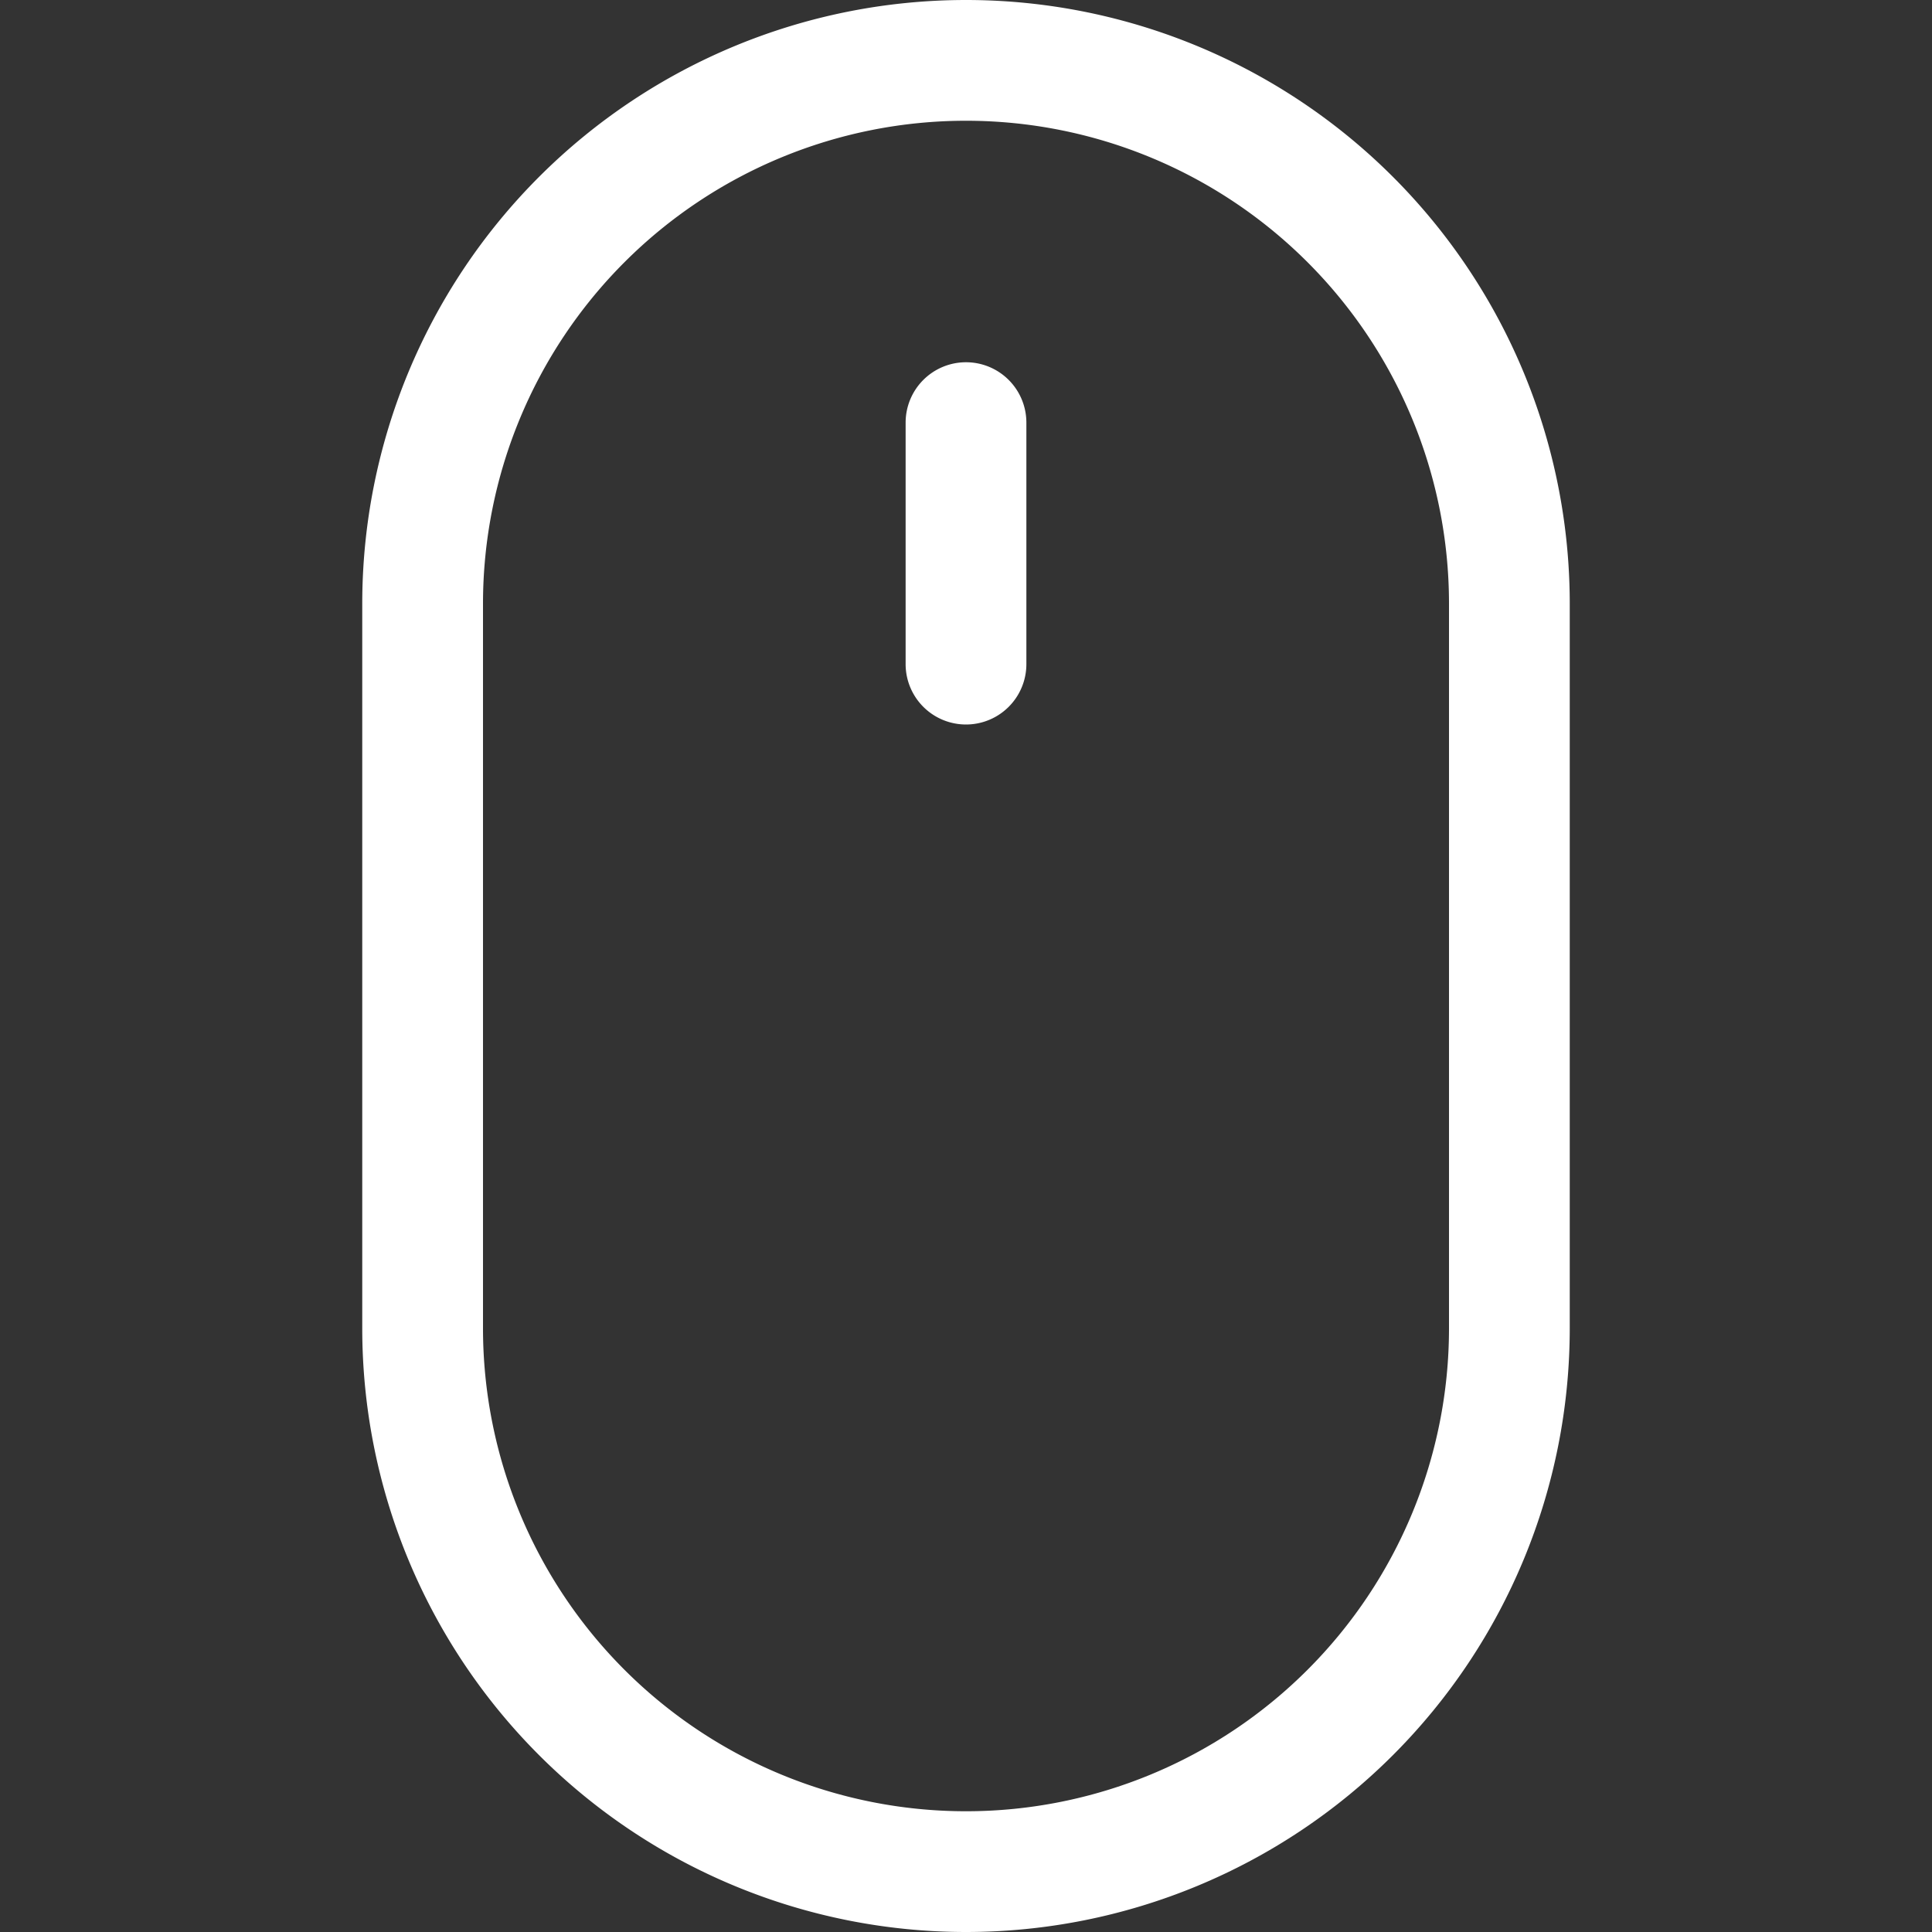 <svg xmlns="http://www.w3.org/2000/svg" width="50" height="50" color="#fff" fill="currentColor" class="bi bi-mouse" viewBox="0 0 16 16">
          <rect x="0" y="0" width="16" height="16" fill="#333333" stroke="none"/>
          <path d="M8 3a.5.5 0 0 1 .5.5v2a.5.5 0 0 1-1 0v-2A.5.5 0 0 1 8 3zm4 8a4 4 0 0 1-8 0V5a4 4 0 1 1 8 0v6zM8 0a5 5 0 0 0-5 5v6a5 5 0 0 0 10 0V5a5 5 0 0 0-5-5z"/>
        </svg>